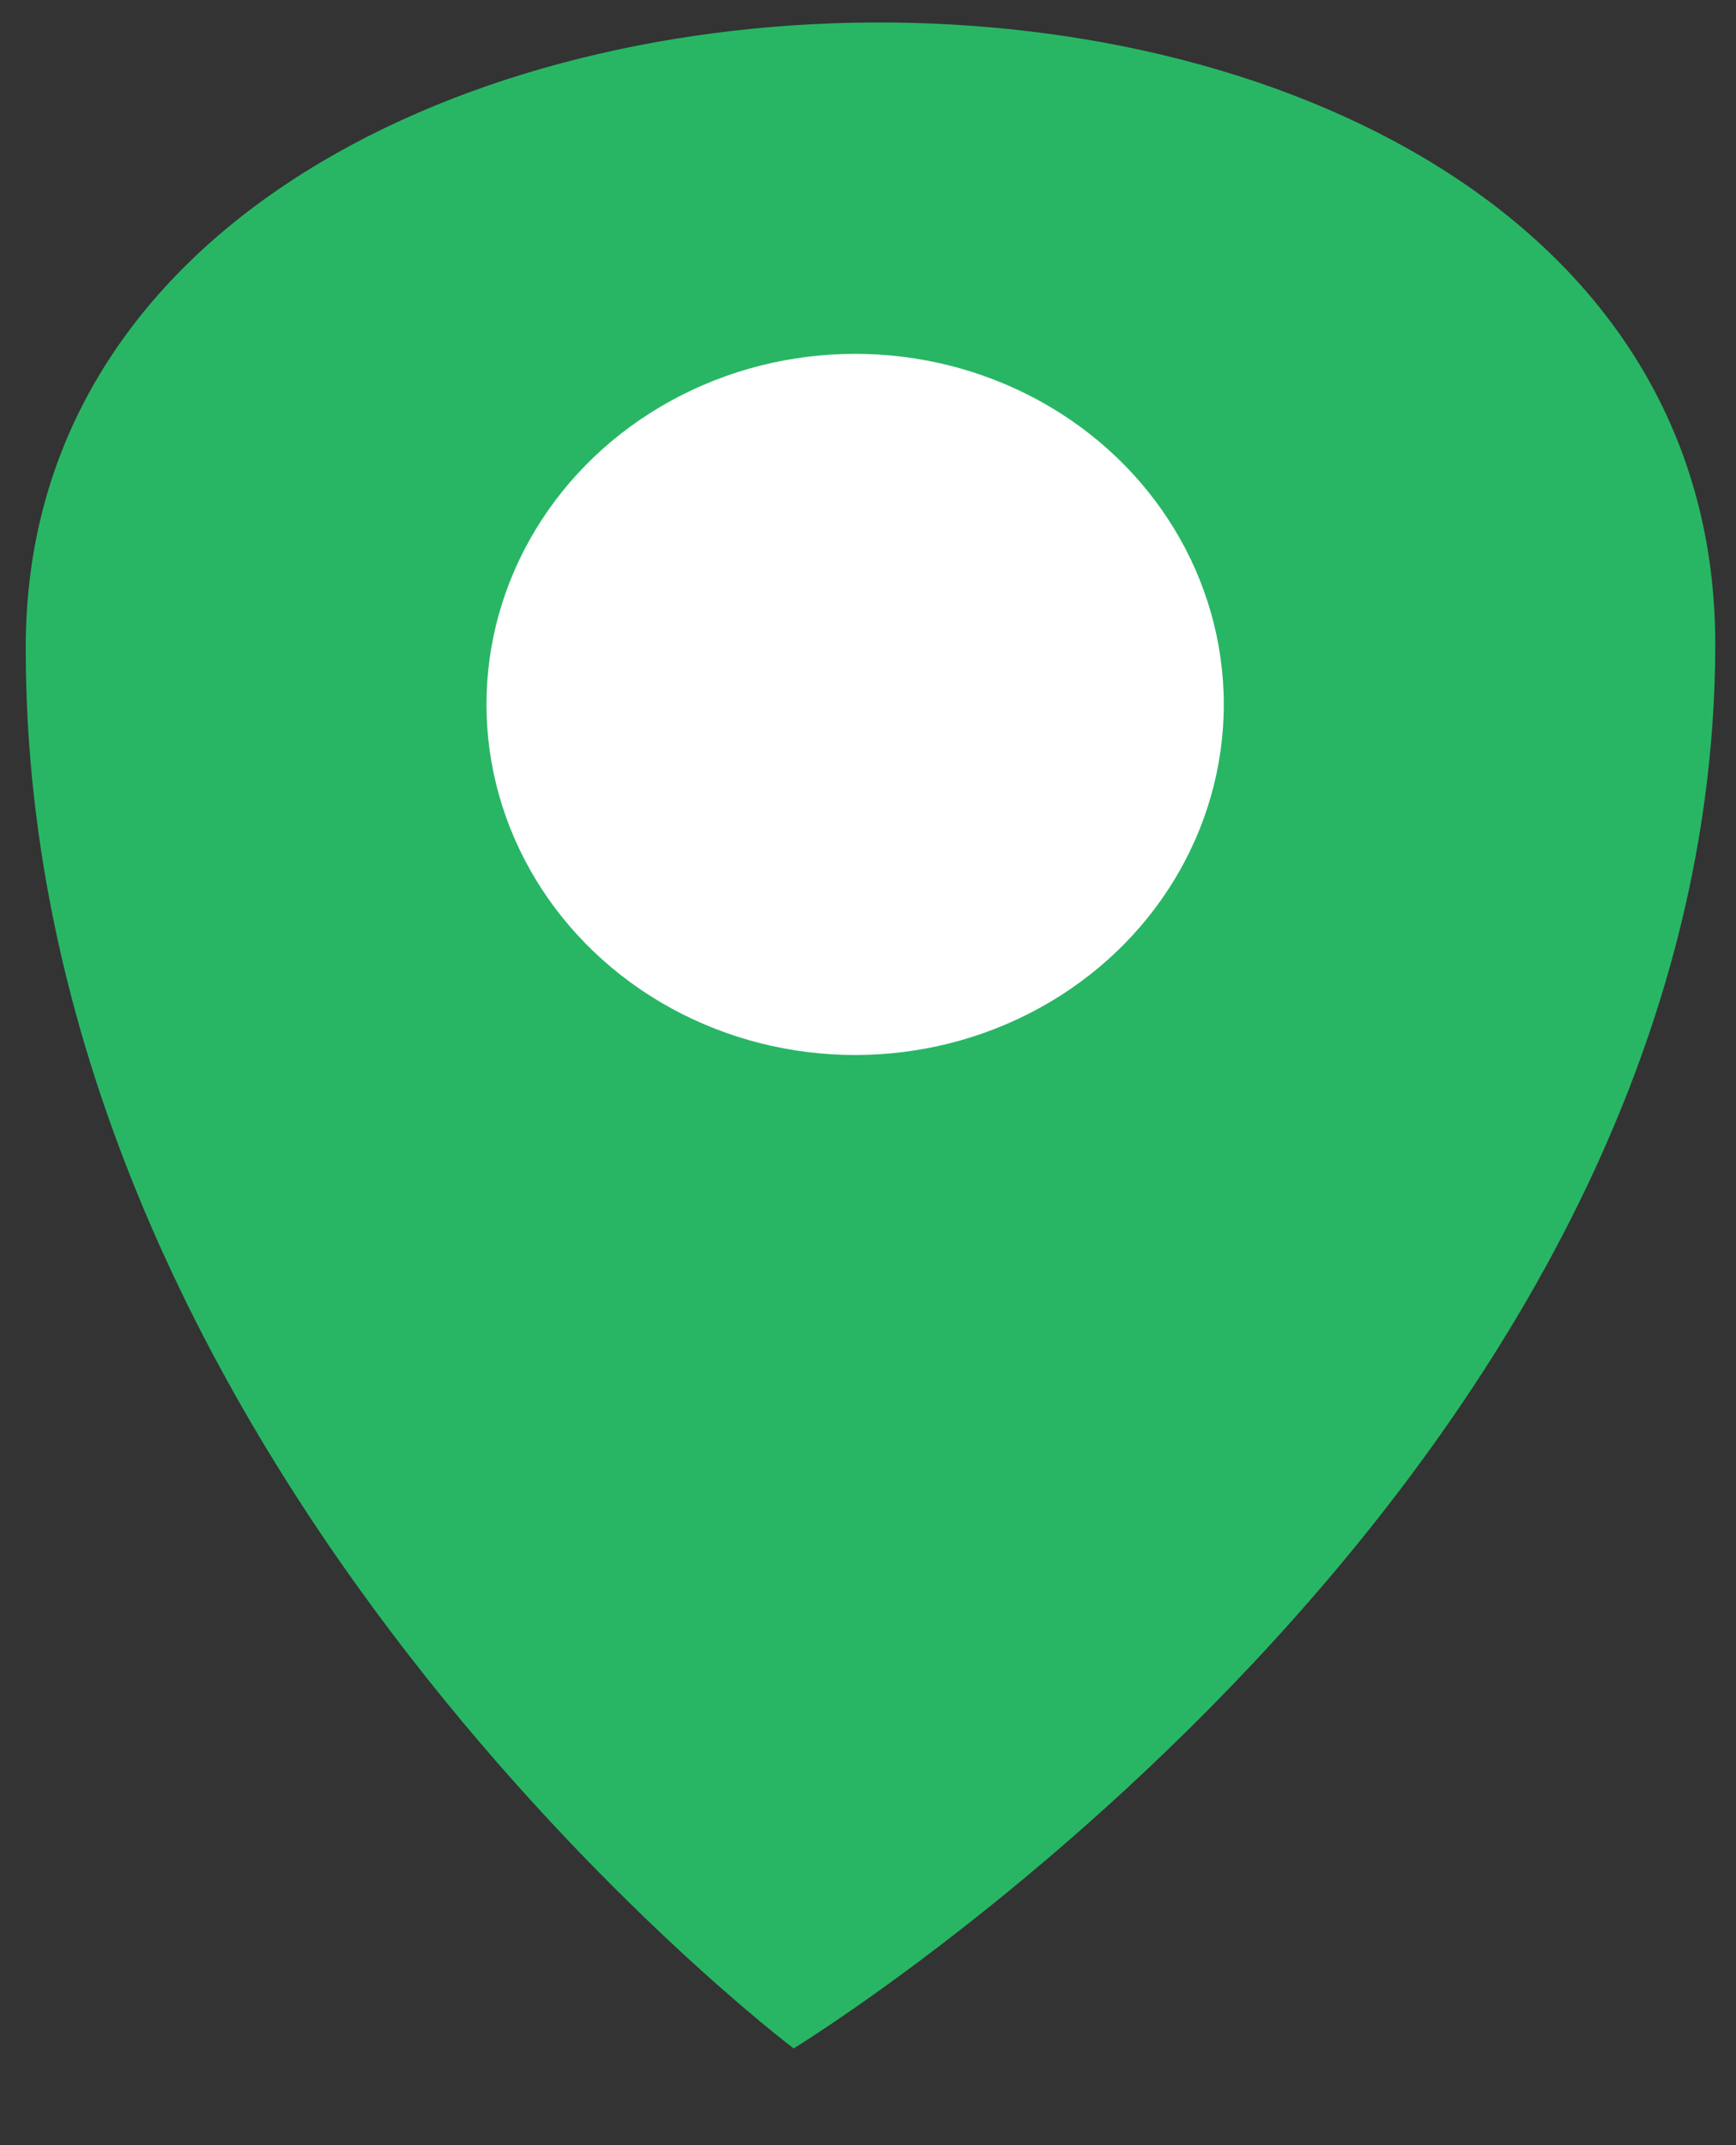 <svg width="17" height="21" viewBox="0 0 17 21" fill="none" xmlns="http://www.w3.org/2000/svg">
<rect x="0" y="0" width="17" height="21" fill="#333333" stroke="none"/>
<path d="M7.772 20.053C7.772 20.053 0.234 14.37 0.252 6.324C0.27 -1.722 16.817 -1.907 16.797 6.324C16.777 14.556 7.772 20.053 7.772 20.053Z" fill="#28B665"/>
<ellipse cx="8.374" cy="6.896" rx="3.61" ry="3.432" fill="white"/>
</svg>
